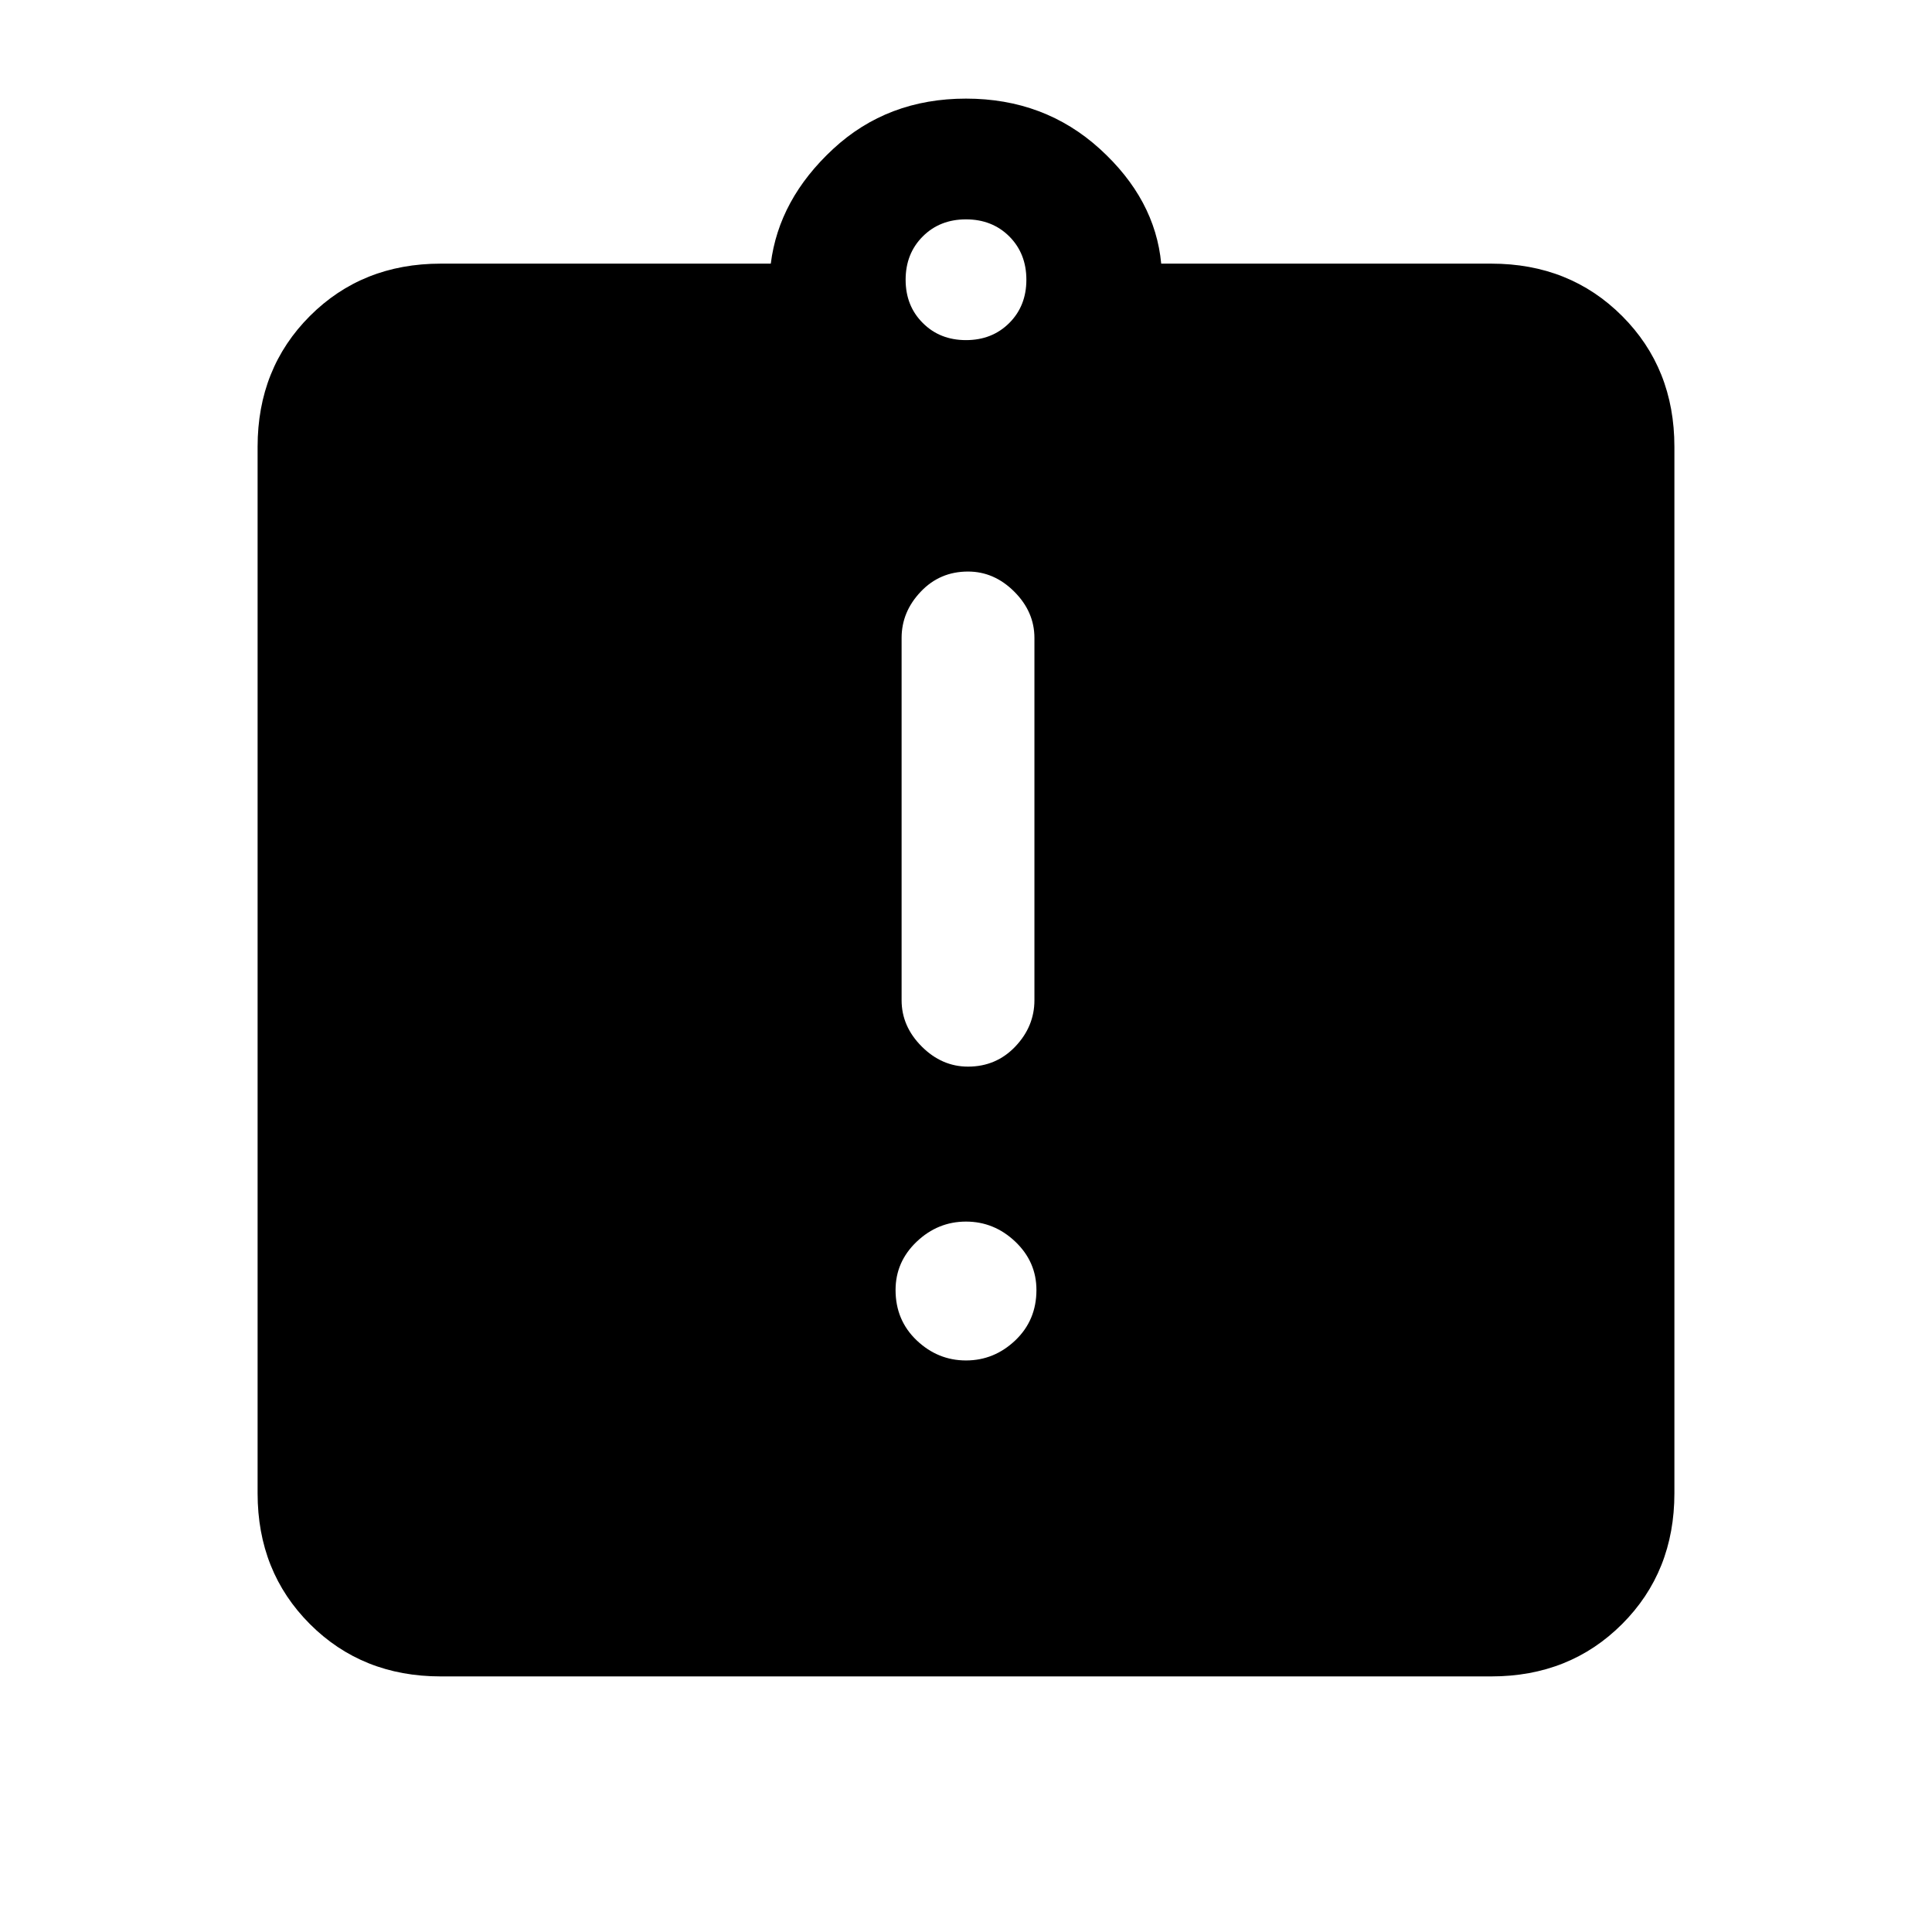 <svg xmlns="http://www.w3.org/2000/svg" height="24" width="24"><path d="M12 16.9Q12.35 16.9 12.613 16.65Q12.875 16.4 12.875 16.025Q12.875 15.675 12.613 15.425Q12.35 15.175 12 15.175Q11.65 15.175 11.387 15.425Q11.125 15.675 11.125 16.025Q11.125 16.4 11.387 16.65Q11.65 16.9 12 16.9ZM12.025 13.25Q12.375 13.25 12.613 13Q12.85 12.75 12.85 12.425V7.925Q12.85 7.6 12.6 7.35Q12.35 7.1 12.025 7.1Q11.675 7.1 11.438 7.35Q11.2 7.6 11.2 7.925V12.425Q11.2 12.75 11.45 13Q11.7 13.25 12.025 13.25ZM5.475 20.825Q4.5 20.825 3.85 20.175Q3.2 19.525 3.2 18.55V5.55Q3.2 4.575 3.85 3.925Q4.5 3.275 5.475 3.275H9.575Q9.675 2.475 10.35 1.85Q11.025 1.225 12 1.225Q12.975 1.225 13.663 1.85Q14.35 2.475 14.425 3.275H18.525Q19.5 3.275 20.15 3.925Q20.8 4.575 20.8 5.55V18.55Q20.8 19.525 20.15 20.175Q19.5 20.825 18.525 20.825ZM12 4.225Q12.325 4.225 12.538 4.012Q12.75 3.8 12.75 3.475Q12.75 3.15 12.538 2.937Q12.325 2.725 12 2.725Q11.675 2.725 11.463 2.937Q11.25 3.15 11.25 3.475Q11.25 3.8 11.463 4.012Q11.675 4.225 12 4.225Z"/></svg>